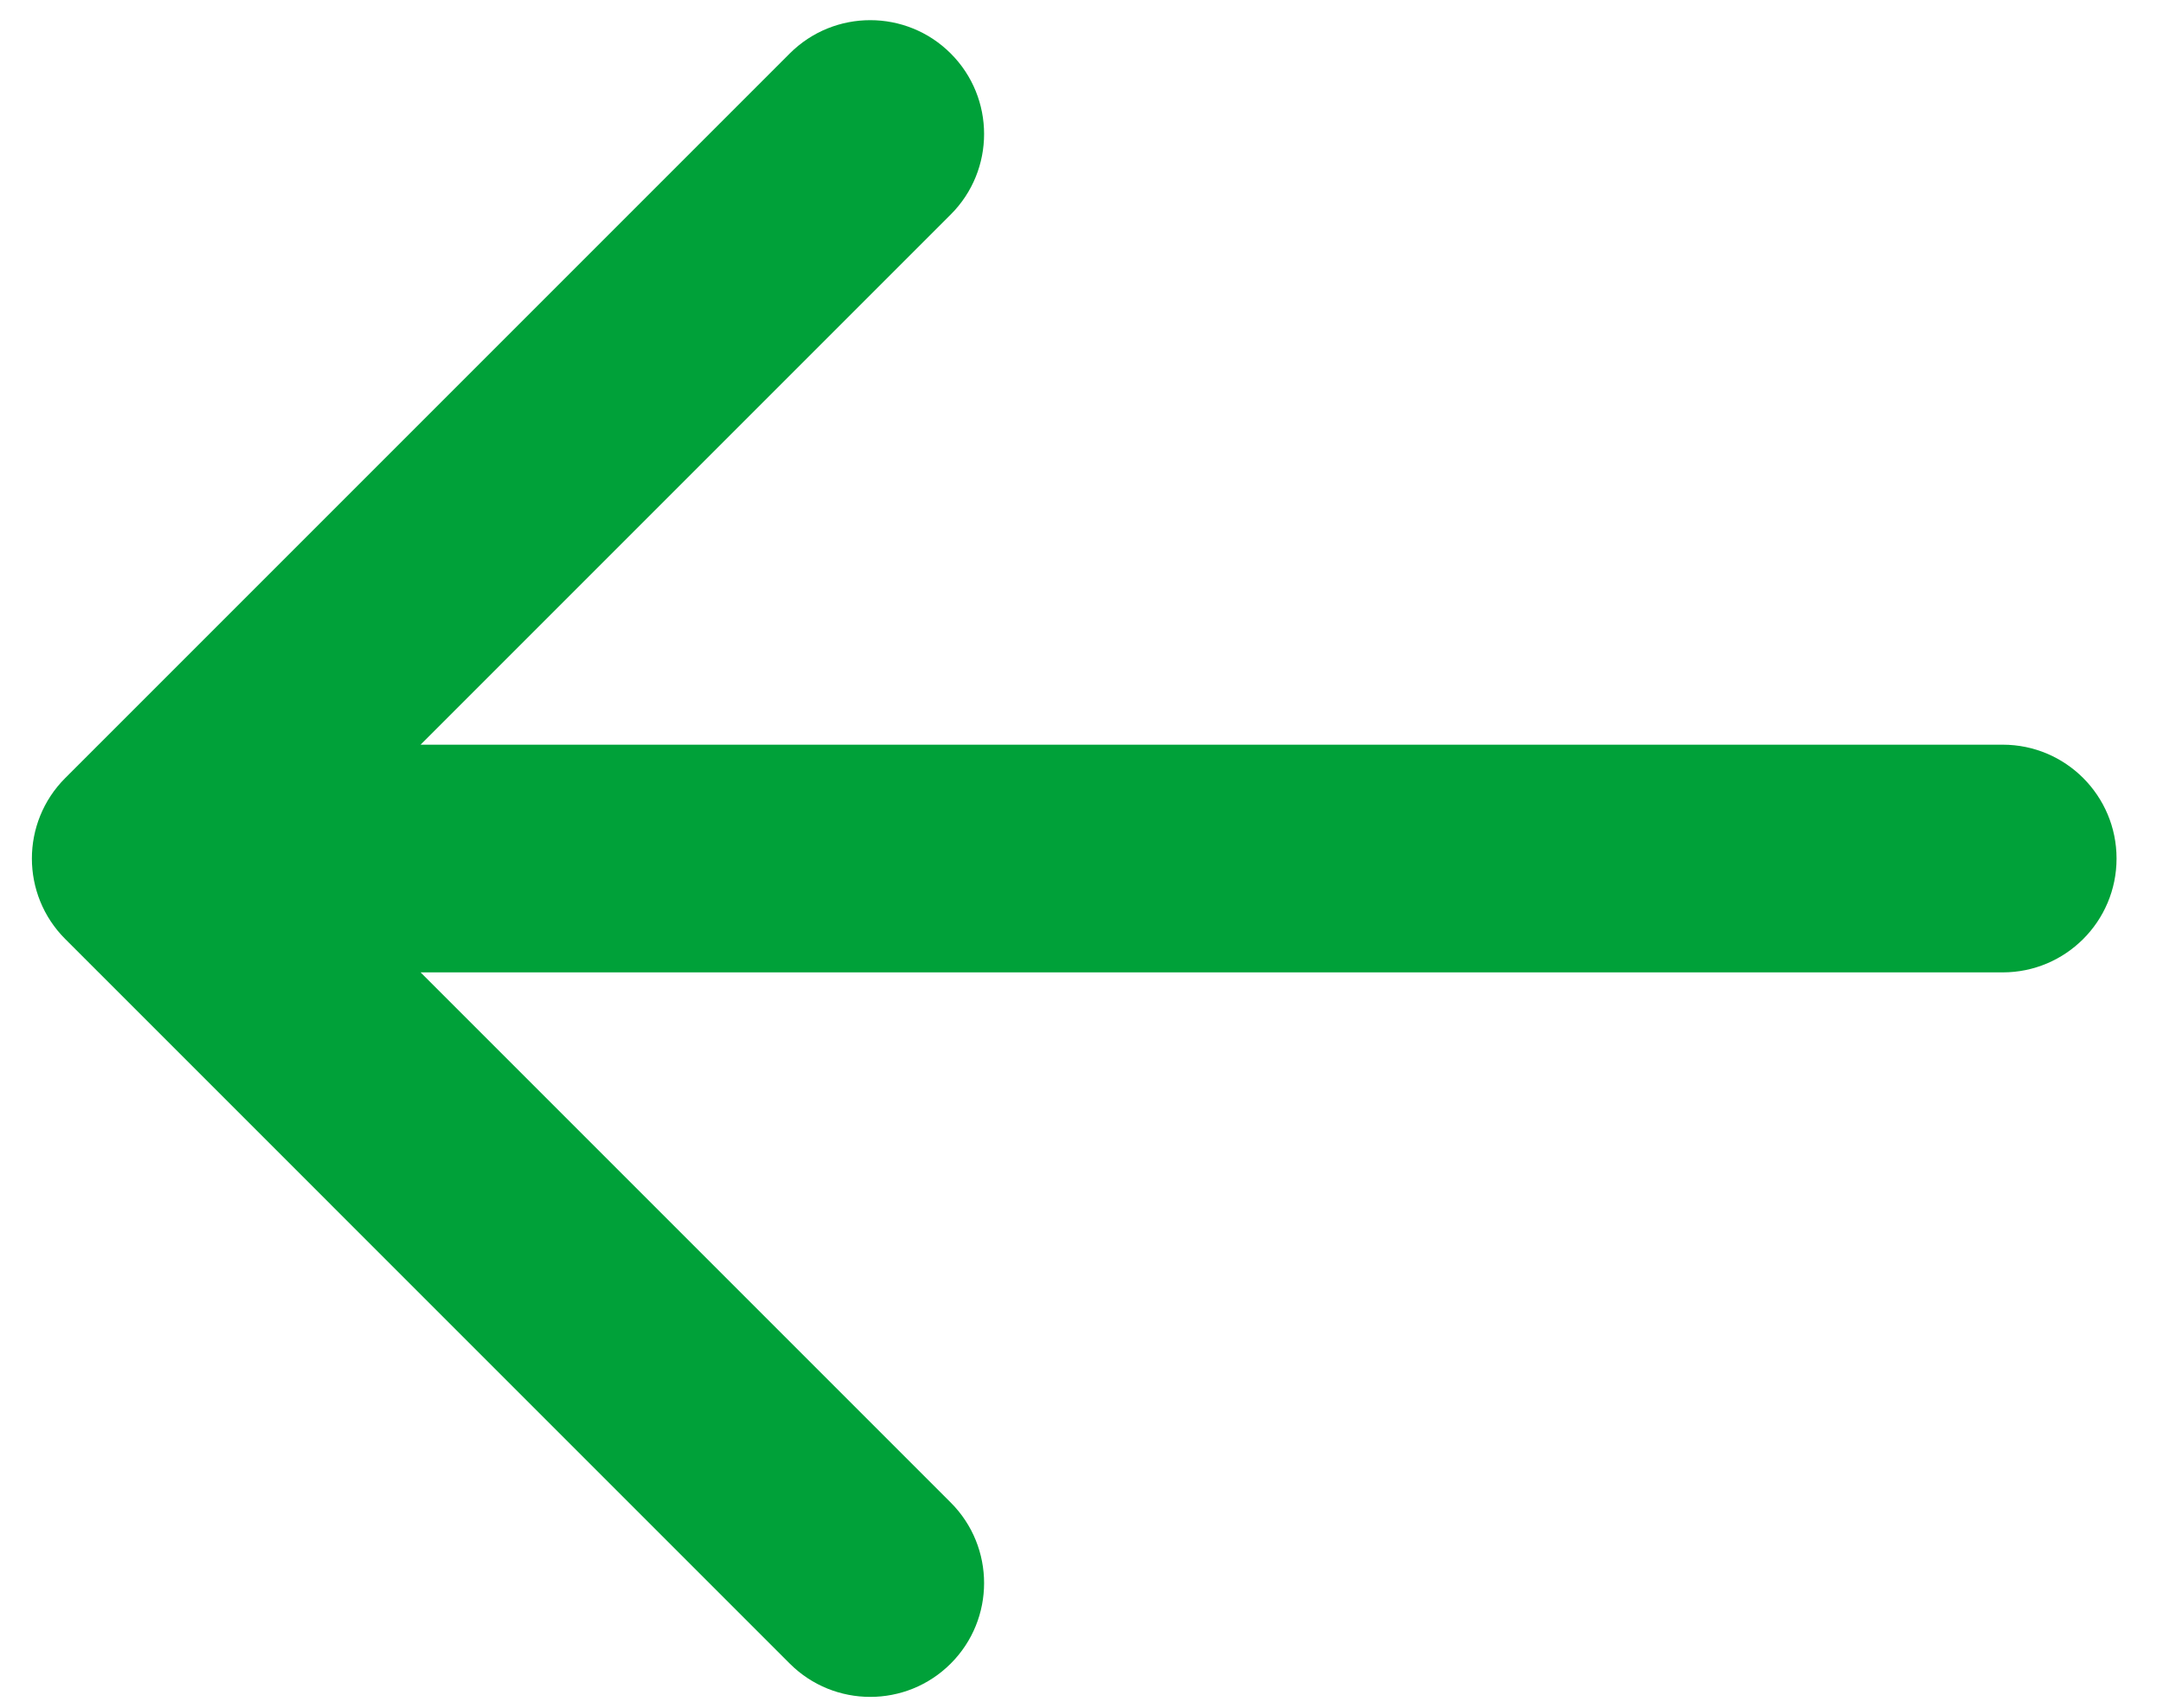 <svg width="38" height="30" viewBox="0 0 38 30" fill="none" xmlns="http://www.w3.org/2000/svg">
<path d="M35.184 13.082C36.288 13.082 37.184 13.977 37.184 15.082C37.184 16.187 36.288 17.082 35.184 17.082V13.082ZM1.146 16.496C0.365 15.715 0.365 14.449 1.146 13.668L13.874 0.94C14.655 0.159 15.922 0.159 16.703 0.94C17.484 1.721 17.484 2.987 16.703 3.768L5.389 15.082L16.703 26.396C17.484 27.177 17.484 28.443 16.703 29.224C15.922 30.005 14.655 30.005 13.874 29.224L1.146 16.496ZM35.184 17.082H2.561V13.082H35.184V17.082Z" fill="#00A139"/>
</svg>
